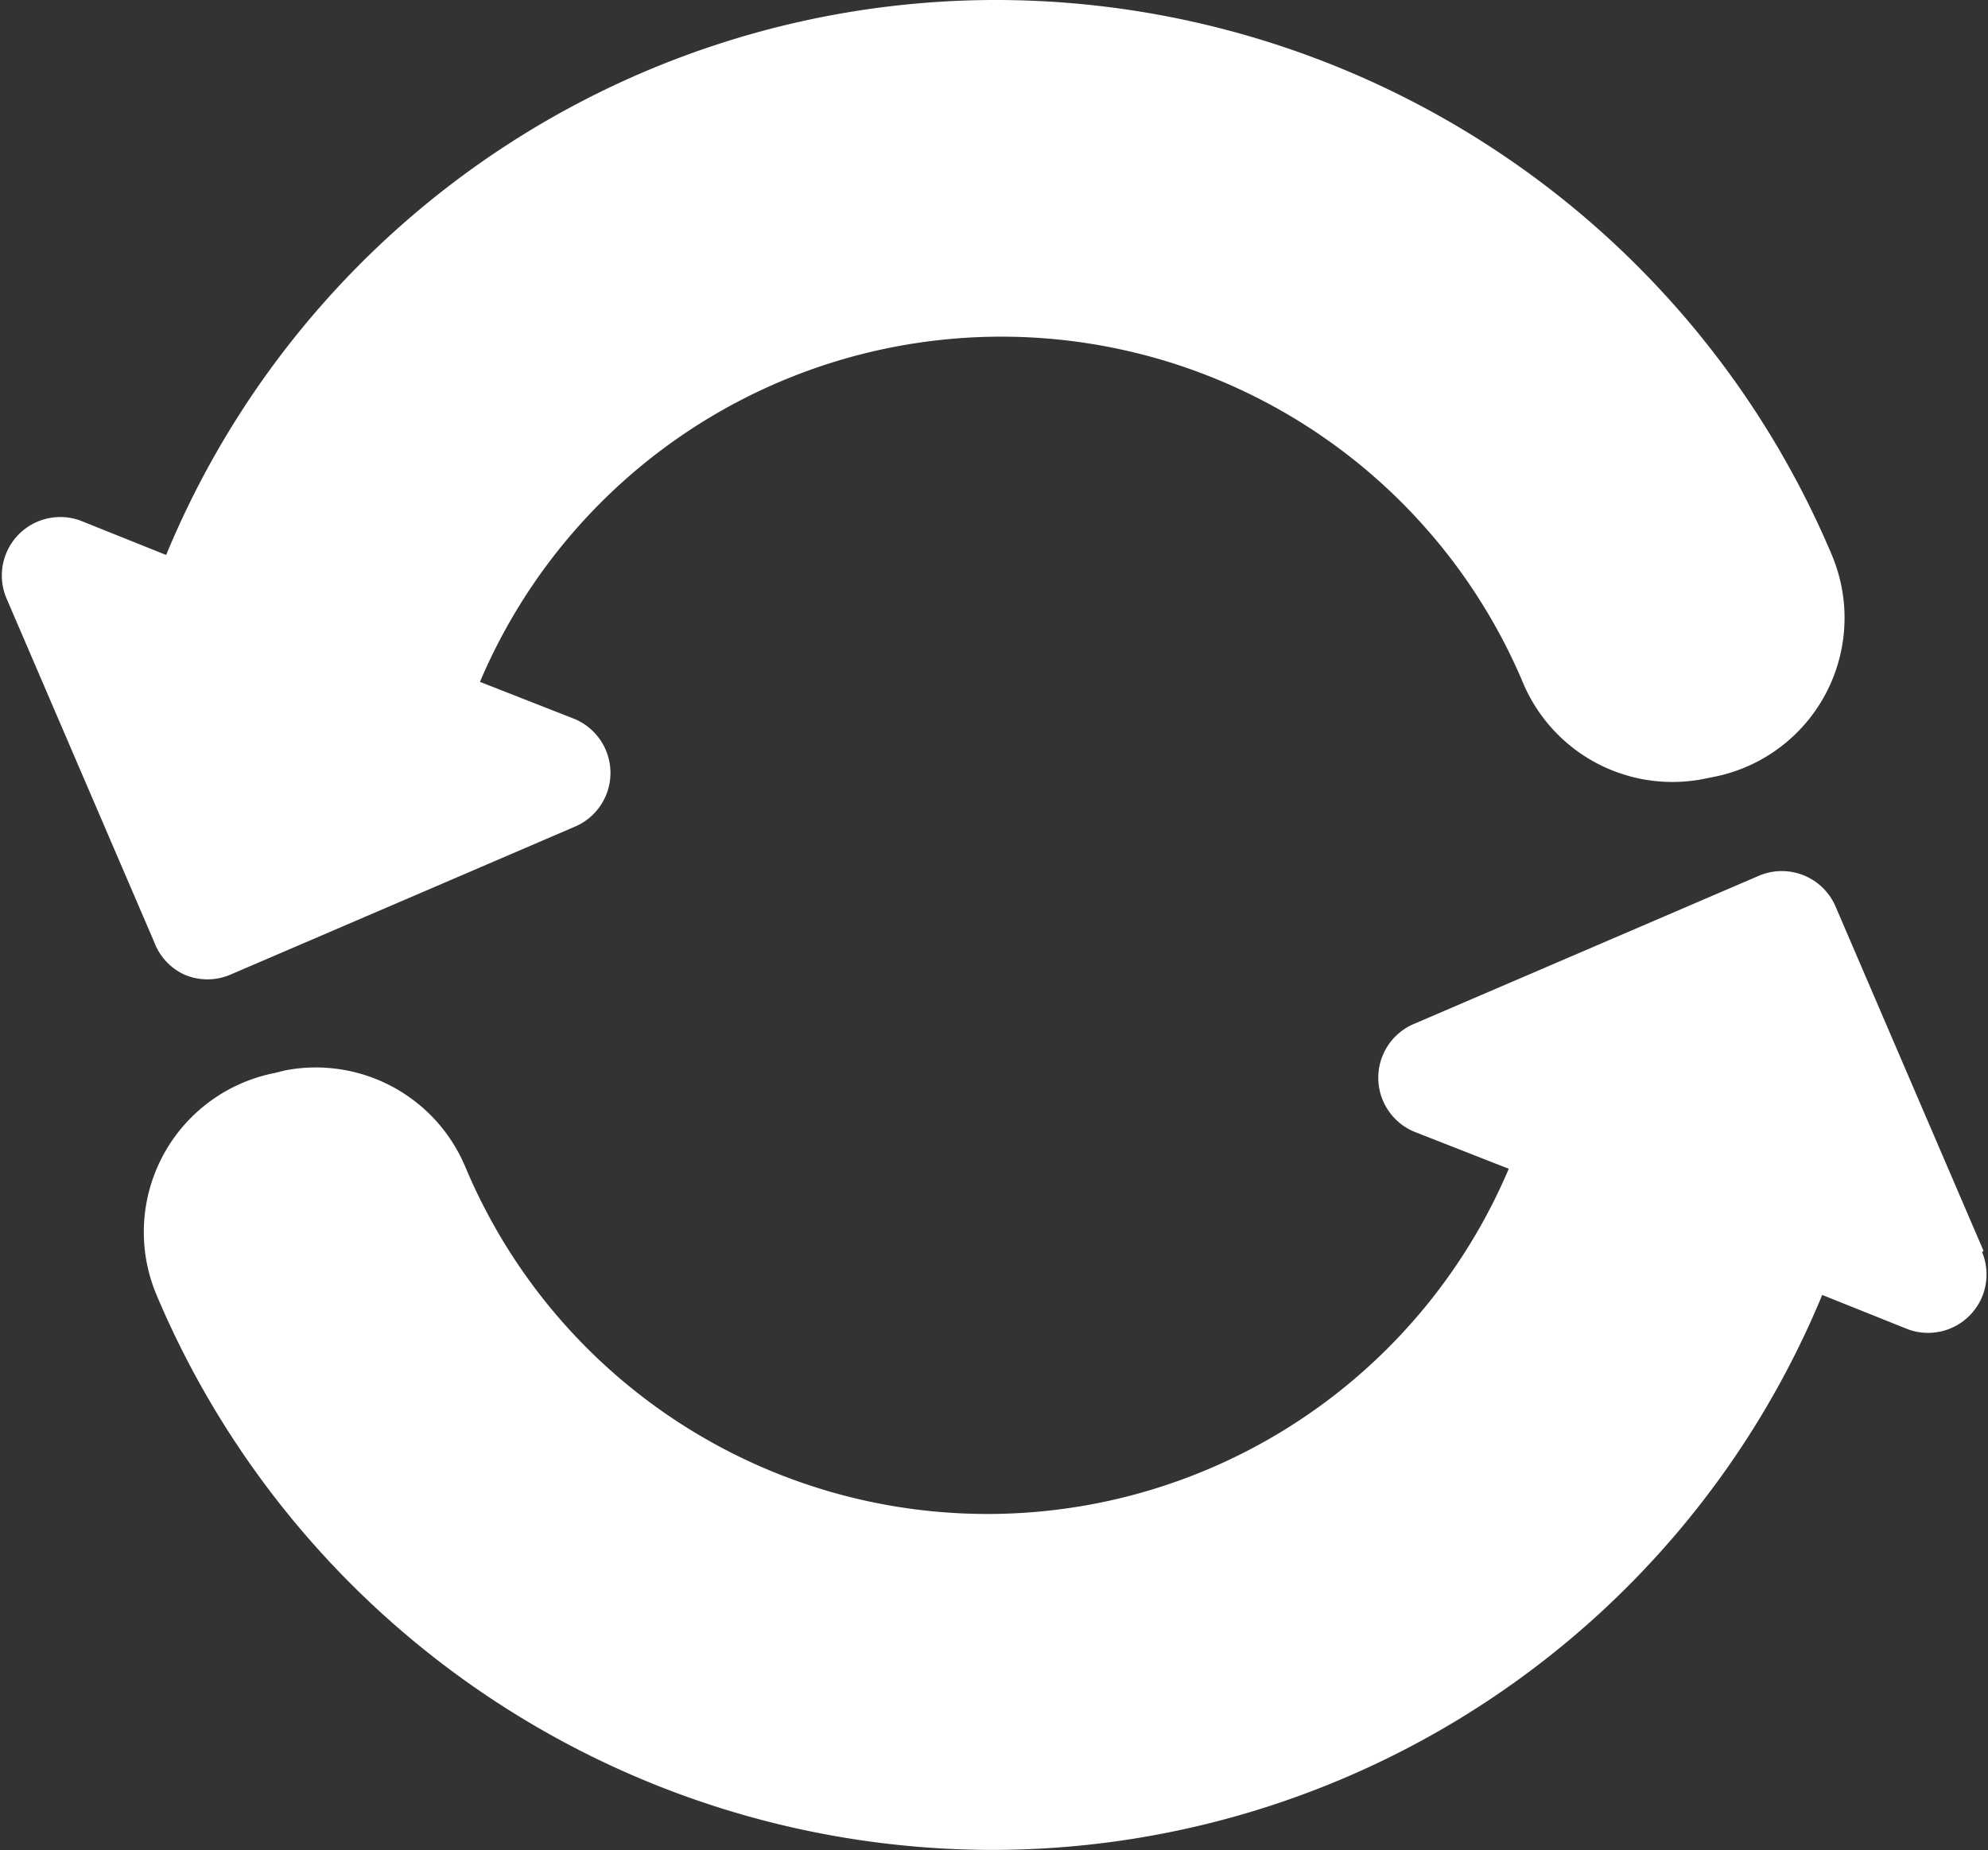 <svg xmlns="http://www.w3.org/2000/svg" viewBox="0 0 53.72 50.01"><rect x="0" y="0" width="53.72" height="50.01" fill="#333333" stroke="none"/><defs><style>.a{fill:#fff;}</style></defs><title>Asset 20</title><path class="a" d="M5,26.35a1.58,1.58,0,0,0,1.21,0l9.31-4a1.58,1.58,0,0,0,0-2.92l-2.55-1a15.3,15.3,0,0,1,28.2.06A4.38,4.38,0,0,0,46,21.06L46.3,21a4.38,4.38,0,0,0,3.2-6A24.53,24.53,0,0,0,27,0,24.27,24.27,0,0,0,4.49,15l-2.32-.93a1.58,1.58,0,0,0-2,2.09l4,9.31A1.57,1.57,0,0,0,5,26.35Z"/><path class="a" d="M53.6,33.81l-4-9.31a1.58,1.58,0,0,0-2.07-.83l-9.31,4a1.58,1.58,0,0,0,0,2.92l2.55,1a15.3,15.3,0,0,1-28.2-.06,4.38,4.38,0,0,0-4.86-2.6L7.43,29a4.38,4.38,0,0,0-3.2,6,24.53,24.53,0,0,0,22.5,15A24.27,24.27,0,0,0,49.24,35l2.32.93a1.58,1.58,0,0,0,2-2.09Z"/></svg>